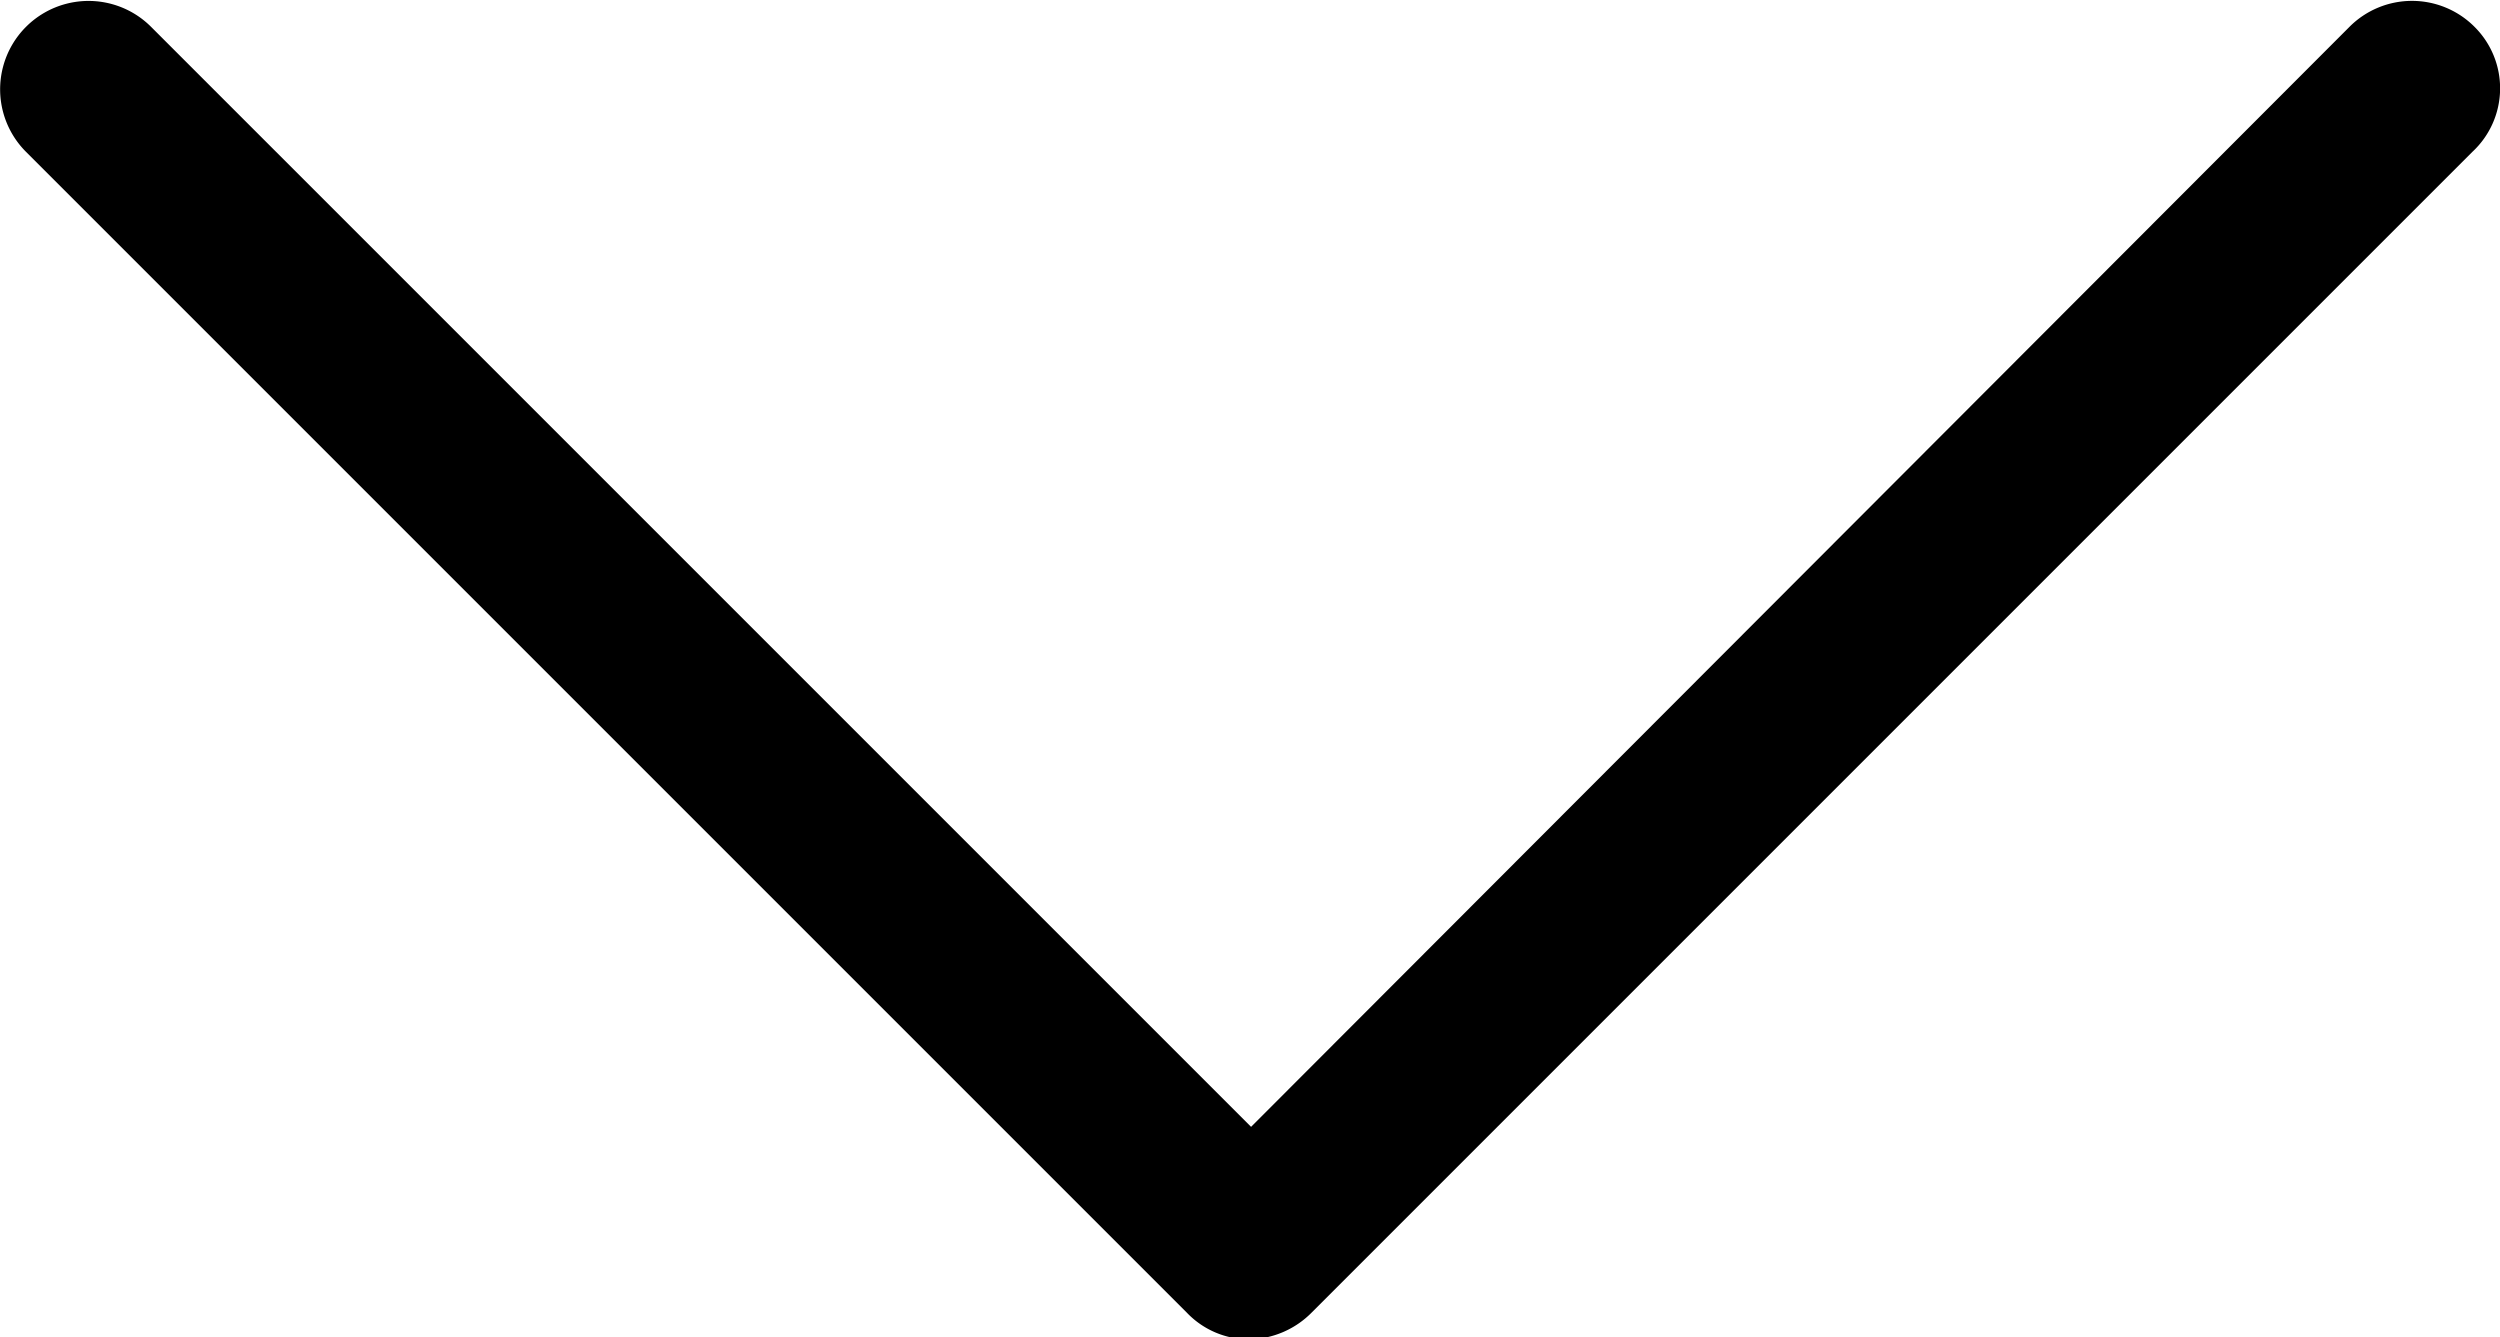 <svg xmlns="http://www.w3.org/2000/svg" width="9.318" height="4.985" viewBox="0 0 9.318 4.985"><g transform="translate(-6.4 -33.4)"><path d="M15.623,33.5a.329.329,0,0,0-.466,0l-4.094,4.1-4.1-4.1a.329.329,0,0,0-.466.466l4.326,4.326a.321.321,0,0,0,.233.1.335.335,0,0,0,.233-.1l4.326-4.326A.323.323,0,0,0,15.623,33.5Z" transform="translate(0)"/></g></svg>